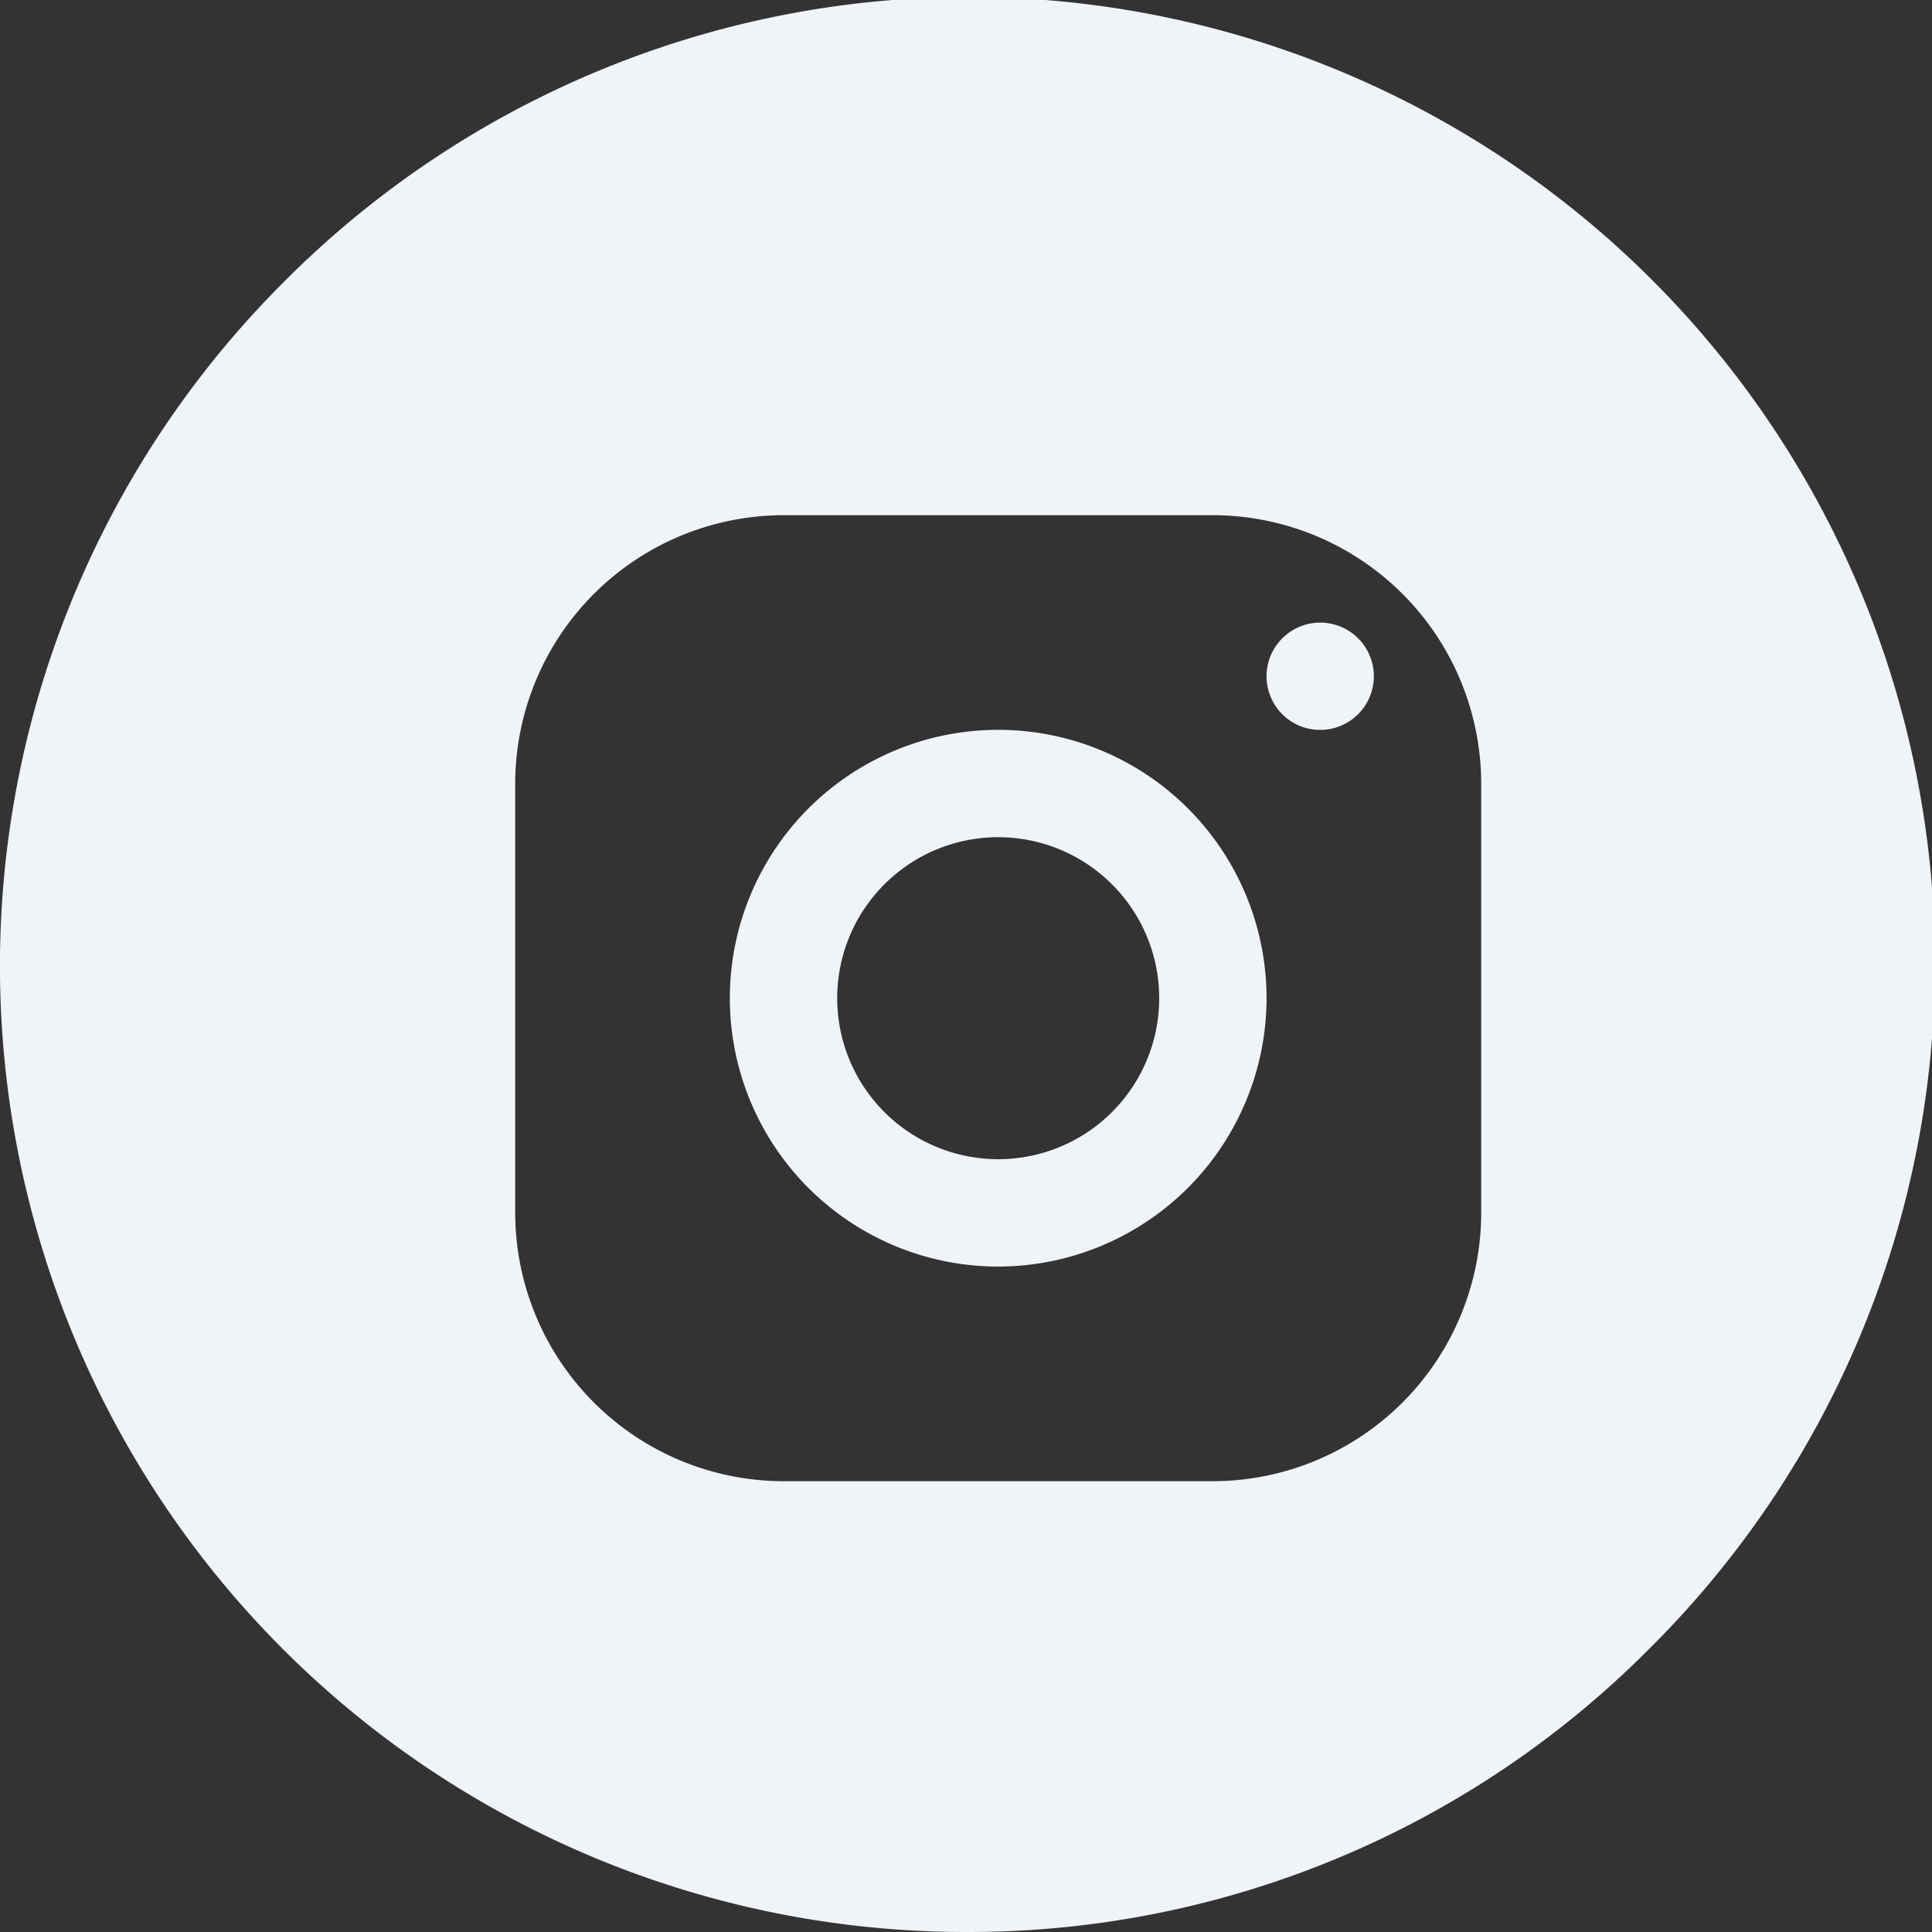 <svg id="Component_9_1" data-name="Component 9 – 1" xmlns="http://www.w3.org/2000/svg" width="30" height="30" viewBox="0 0 30 30">
  <rect x="0" y="0" width="30" height="30" fill="#333333" stroke="none"/>
  <path id="Exclusion_3" data-name="Exclusion 3" d="M15,30A15,15,0,0,1,4.393,4.393,15,15,0,1,1,25.606,25.606,14.9,14.9,0,0,1,15,30ZM12.167,8A4.172,4.172,0,0,0,8,12.167v6.666A4.172,4.172,0,0,0,12.167,23h6.666A4.172,4.172,0,0,0,23,18.833V12.167A4.172,4.172,0,0,0,18.833,8ZM15.5,19.667A4.167,4.167,0,1,1,19.667,15.5,4.171,4.171,0,0,1,15.5,19.667ZM15.5,13A2.5,2.5,0,1,0,18,15.5,2.5,2.5,0,0,0,15.5,13Zm5-1.666a.833.833,0,1,1,.833-.833A.834.834,0,0,1,20.5,11.334Z" fill="#f0f4f8"/>
</svg>

